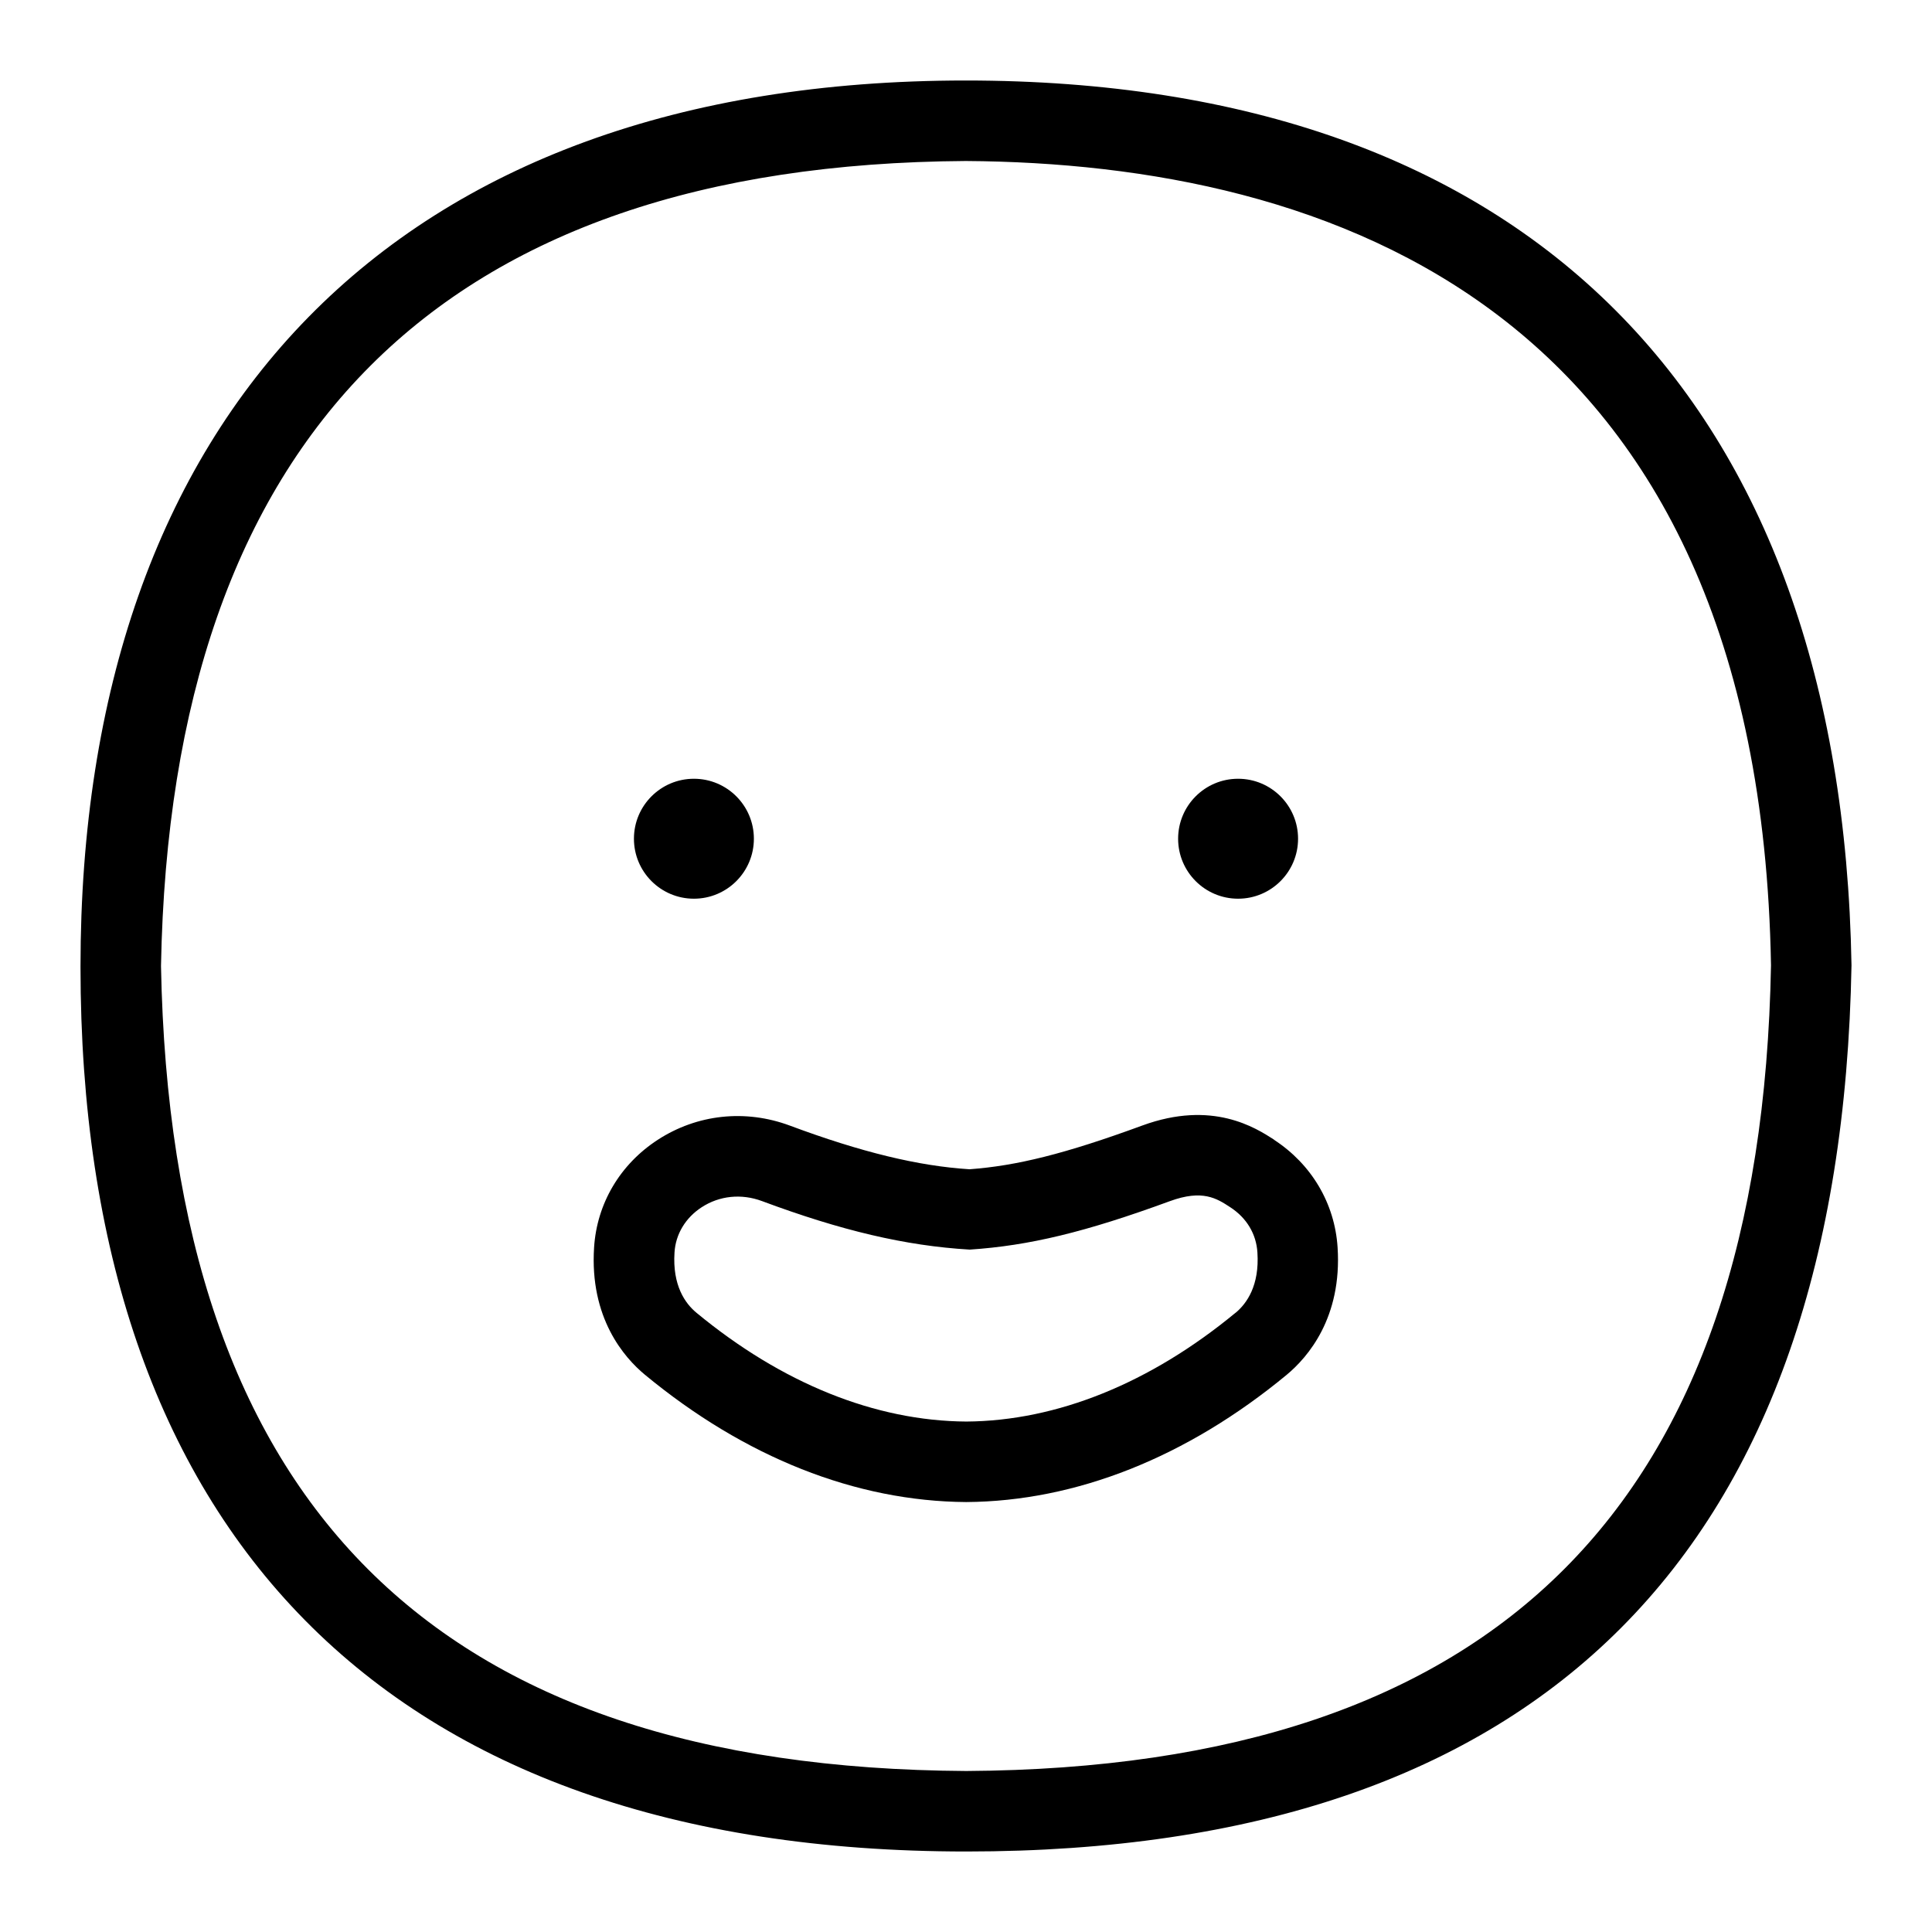 <?xml version="1.0" encoding="UTF-8"?>
<svg xmlns="http://www.w3.org/2000/svg" id="Layer_1" data-name="Layer 1" viewBox="0 0 24 24">
  <path d="M15.828,14.158c-.23-.148-.767-.496-1.639-.176-.965,.354-1.563,.5-2.145,.543-.636-.04-1.345-.212-2.231-.542-.555-.207-1.154-.141-1.642,.176-.468,.304-.756,.791-.791,1.336-.057,.875,.372,1.368,.632,1.583h0c1.24,1.025,2.618,1.572,3.991,1.581,1.364-.009,2.741-.556,3.981-1.581,.26-.216,.689-.708,.632-1.583-.035-.545-.323-1.033-.791-1.337Zm-.479,2.149c-1.061,.876-2.219,1.344-3.344,1.352-1.134-.007-2.293-.475-3.354-1.352-.139-.115-.299-.338-.272-.749,.014-.227,.137-.431,.337-.561,.221-.144,.493-.172,.749-.077,.98,.365,1.78,.556,2.581,.603,.74-.049,1.437-.217,2.487-.602,.405-.148,.581-.035,.75,.076,.203,.132,.323,.331,.337,.562,.027,.411-.133,.634-.271,.749Z"/>
  <path d="M11.997,1C4.894,1,1,5.16,1,12.009c0,6.996,3.771,10.991,11.003,10.991,7.164,0,10.864-3.74,10.997-11.009-.122-7.042-4.027-10.991-11.003-10.991Zm.006,21c-6.605-.039-9.877-3.31-10.003-10,.121-6.594,3.486-9.958,9.997-10,4.485,.029,9.861,1.79,10.003,9.991-.123,6.696-3.395,9.97-9.997,10.009Z"/>
  <circle cx="8.62" cy="10.419" r=".745"/>
  <circle cx="15.38" cy="10.419" r=".745"/>
</svg>
